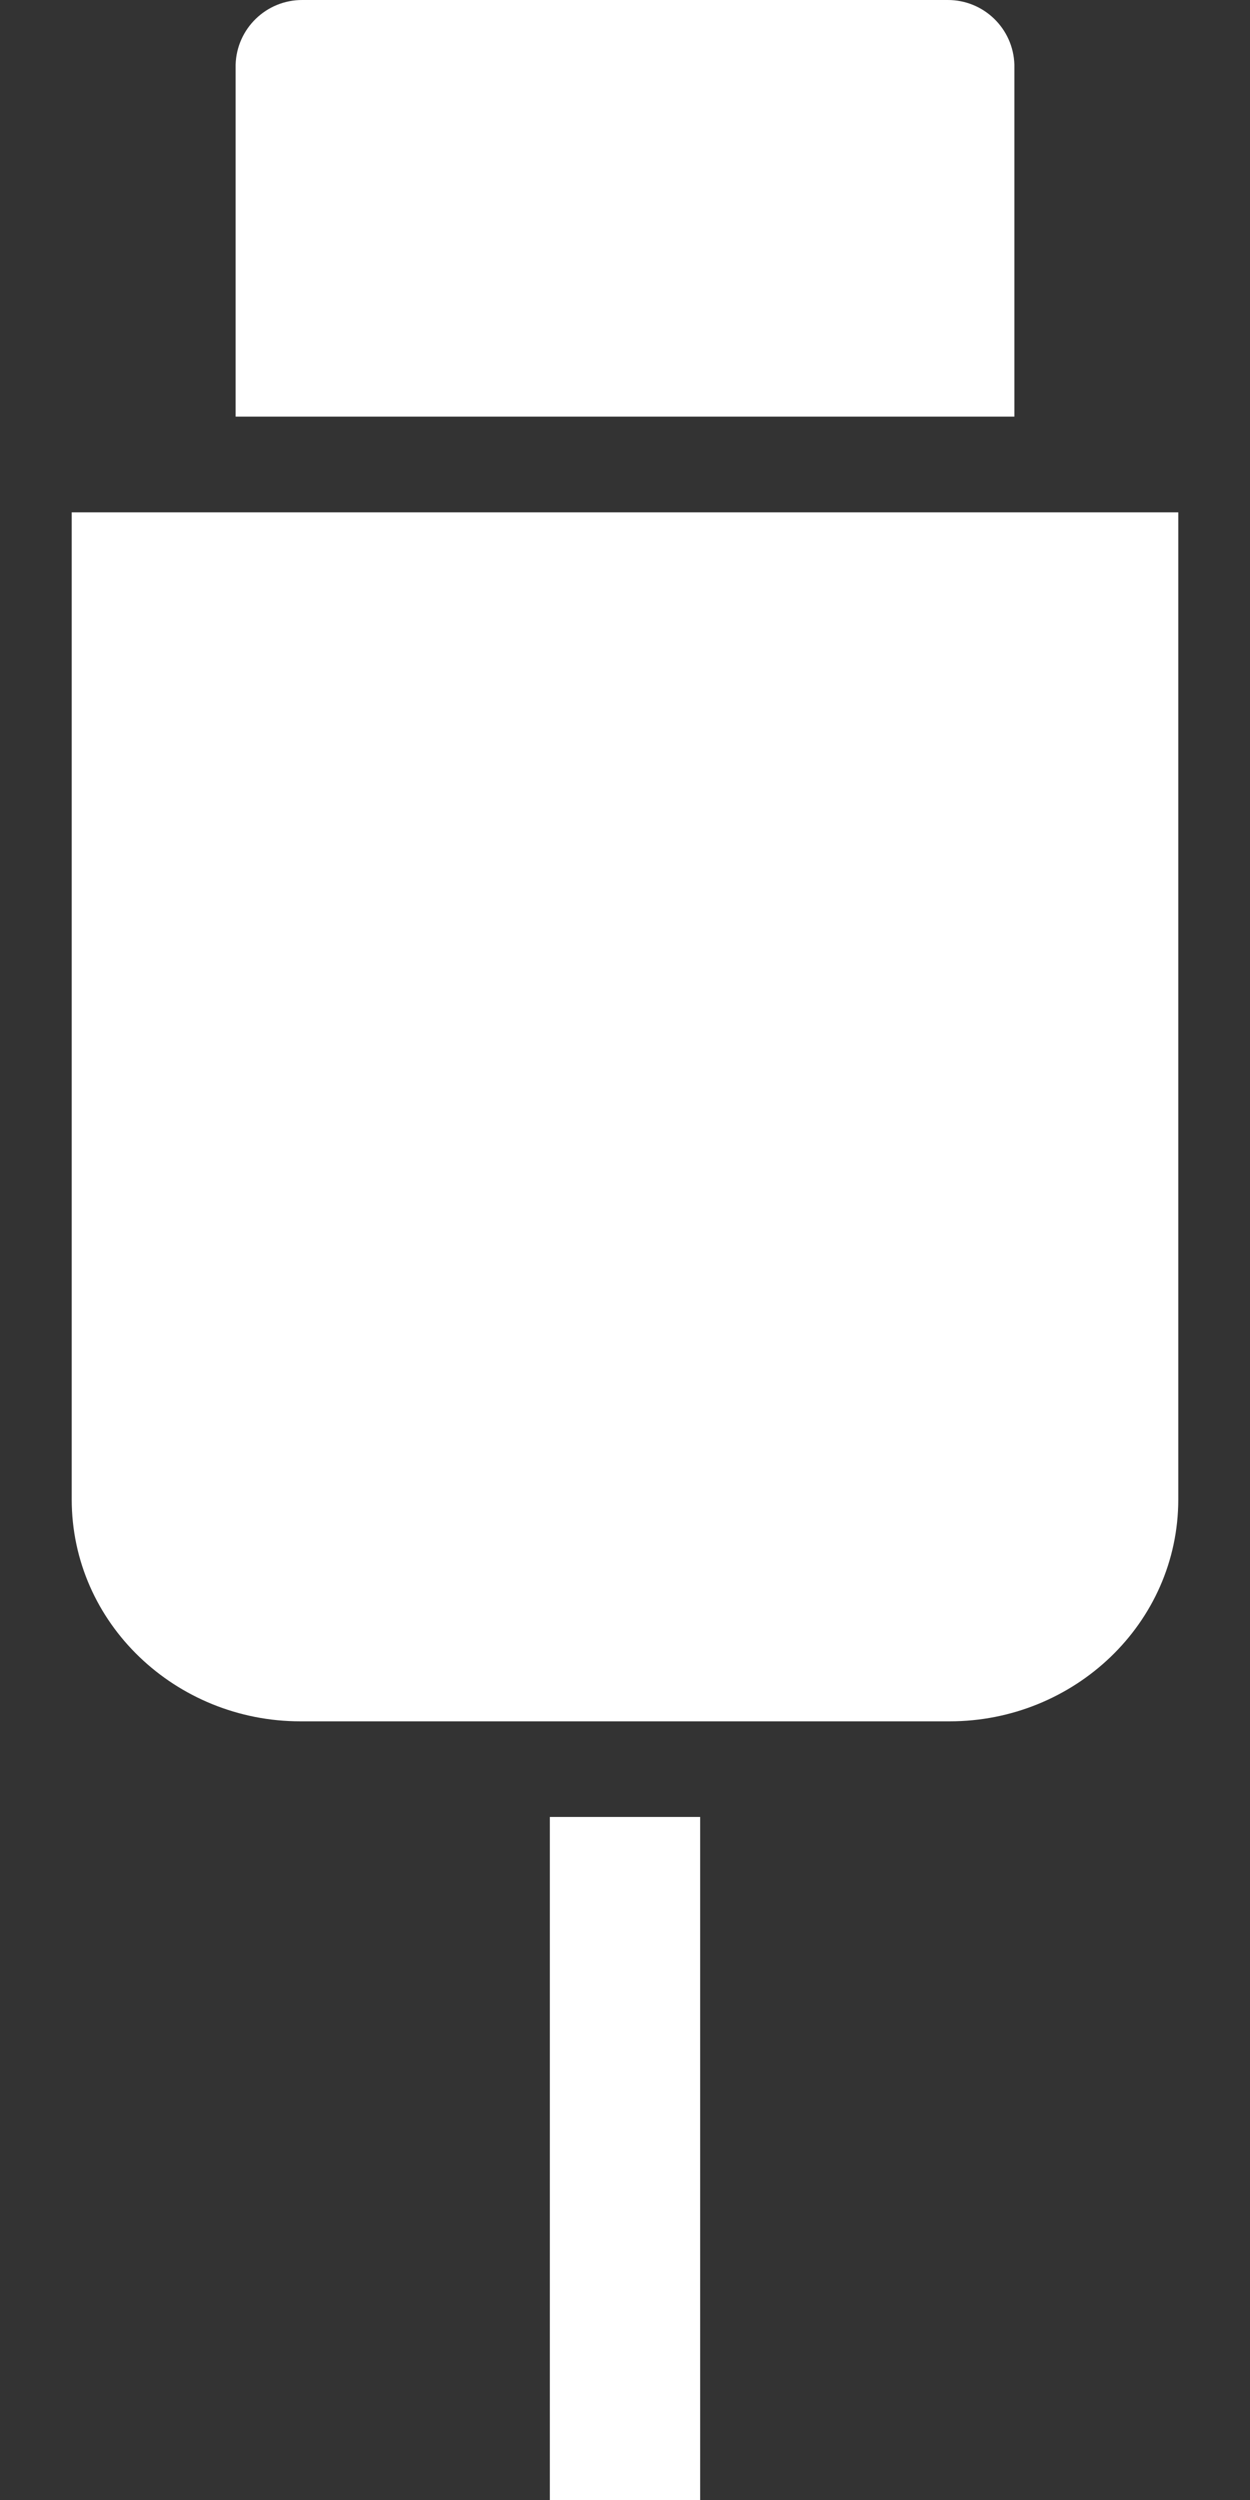 <svg width="16" height="32" viewBox="0 0 16 32" fill="none" xmlns="http://www.w3.org/2000/svg">
<rect x="0" y="0" width="16" height="32" fill="#333333" stroke="none"/>
<path d="M12.984 0.827C12.97 0.365 12.591 -0.002 12.129 5.93821e-06H3.871C3.409 -0.002 3.03 0.365 3.016 0.827V5.333H12.984V0.827Z" fill="white"/>
<path d="M7.038 23.257H8.962V32H7.038V23.257Z" fill="white"/>
<path d="M0.918 19.191C0.918 20.782 2.253 22.033 3.844 22.033H12.156C13.747 22.033 15.082 20.782 15.082 19.191V6.558H0.918V19.191Z" fill="white"/>
</svg>
